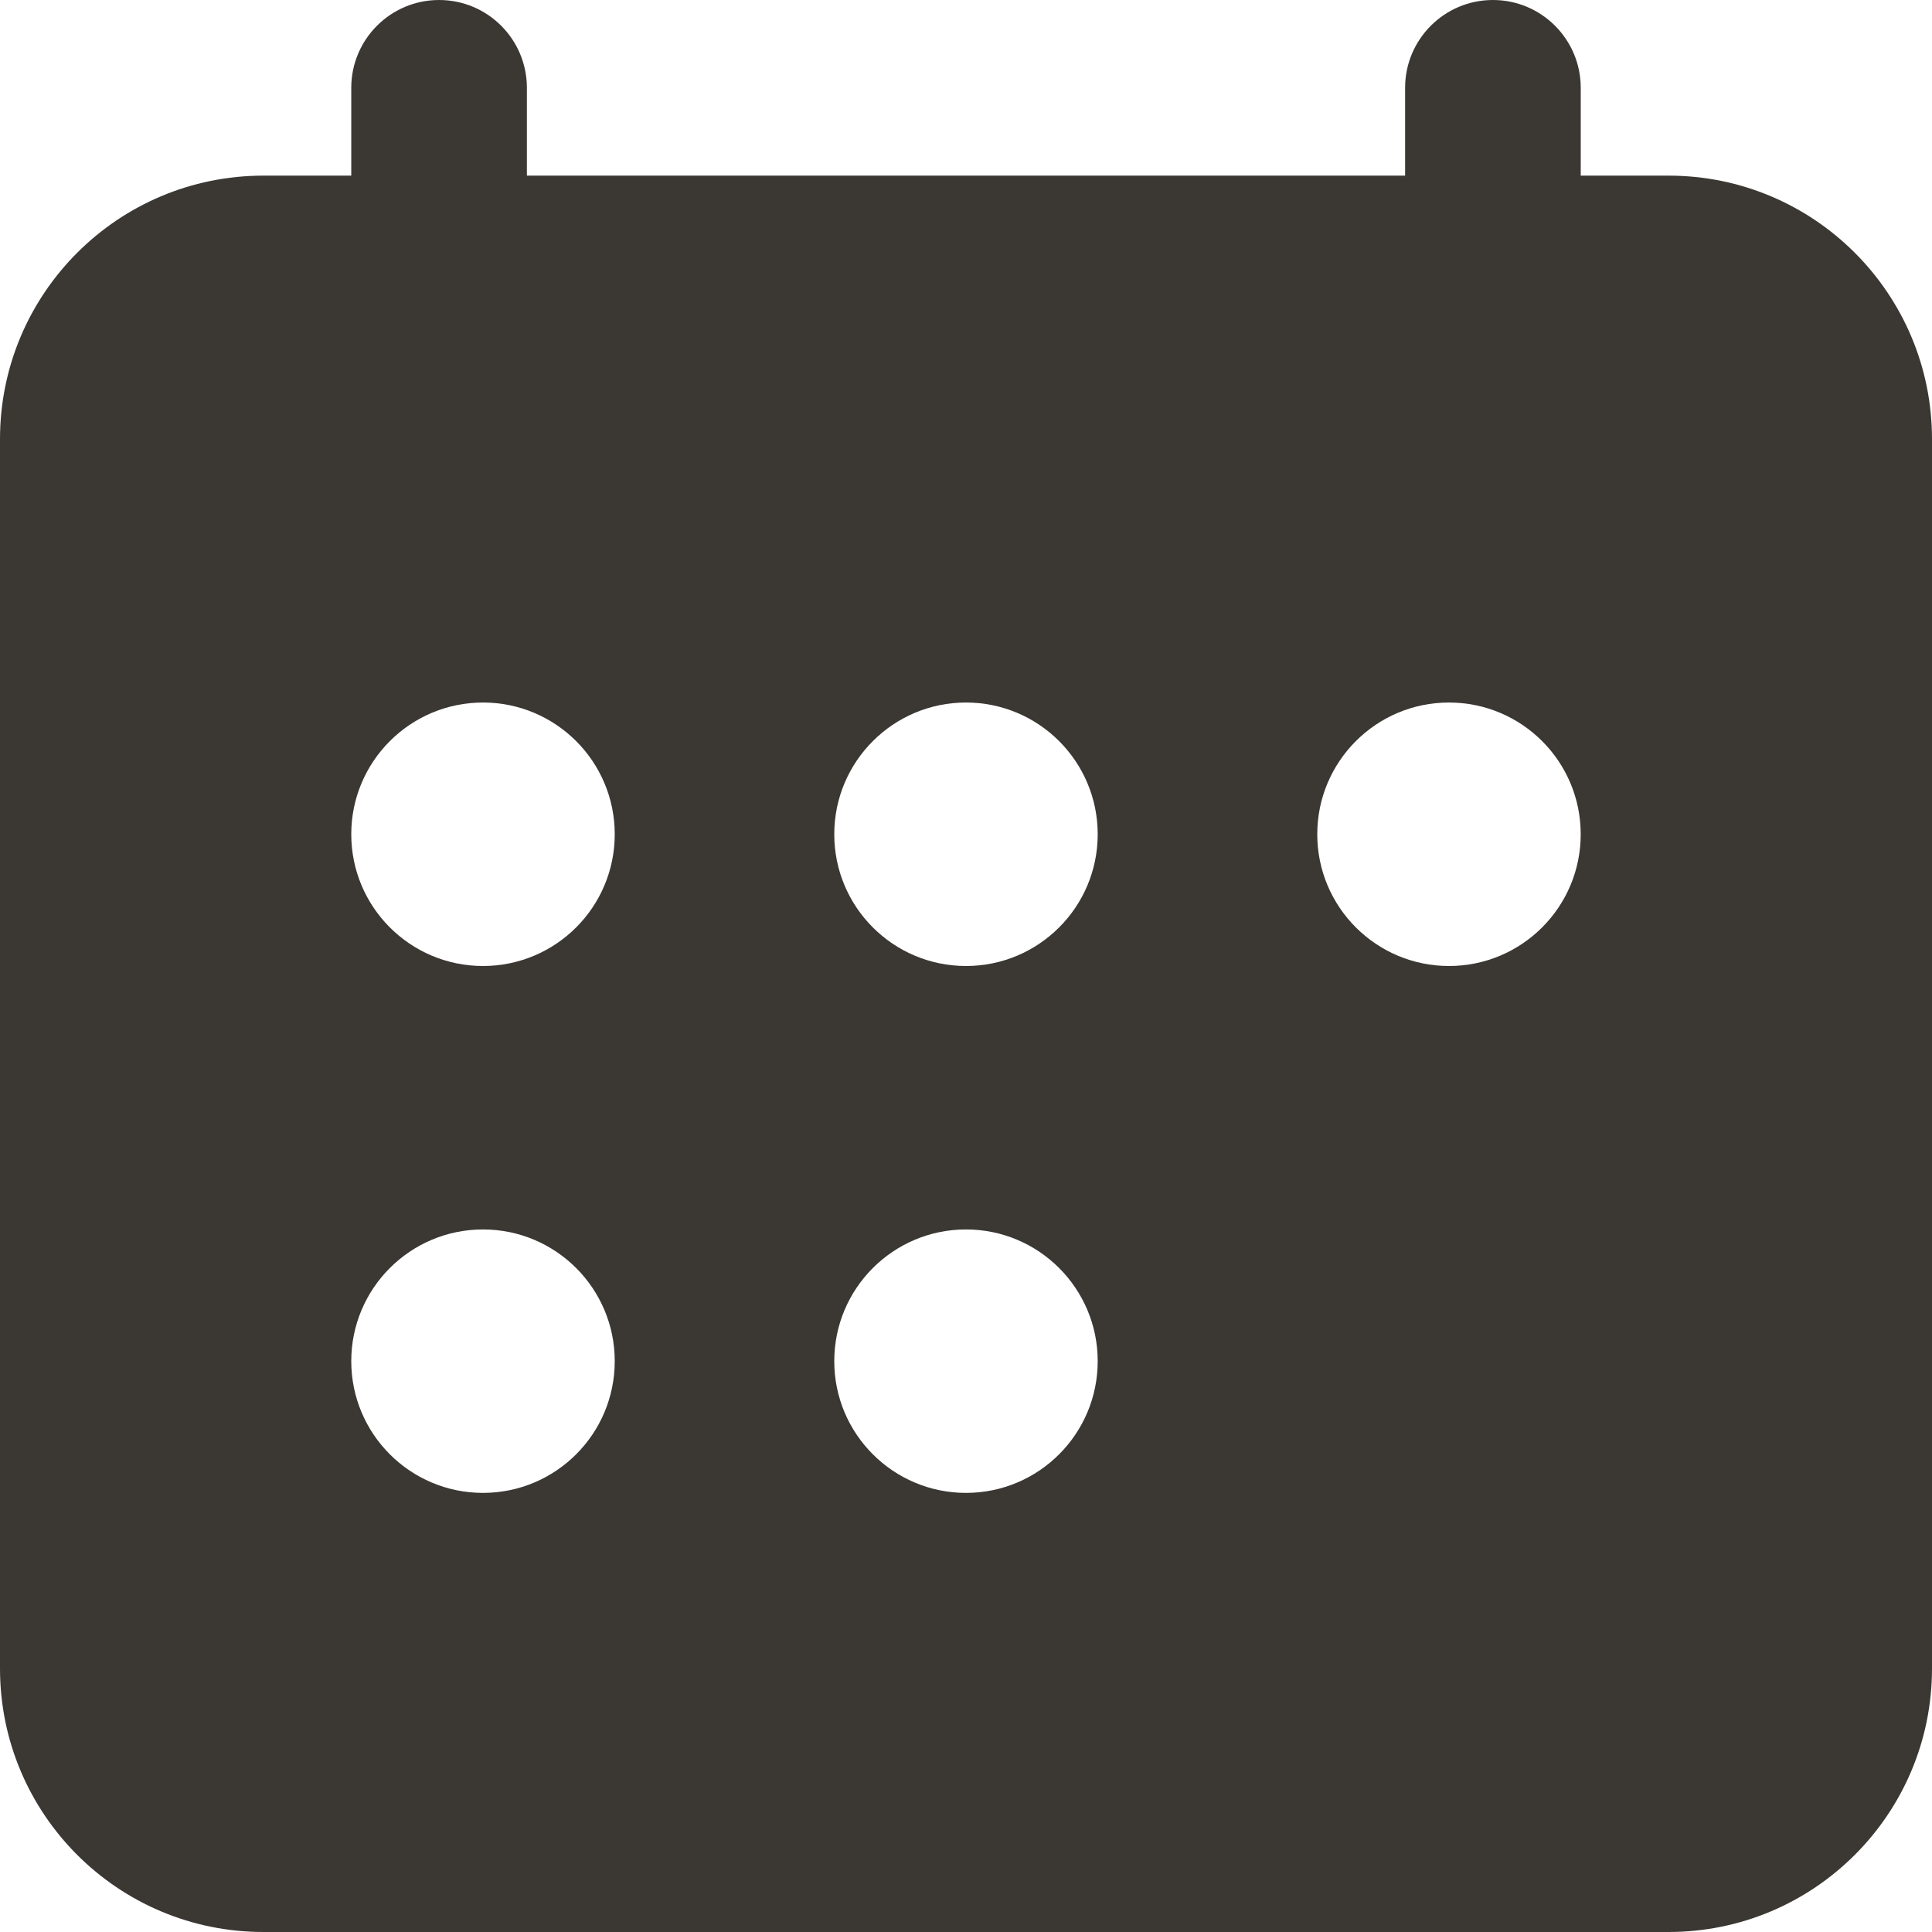 <svg width="64" height="64" viewBox="0 0 64 64" fill="none" xmlns="http://www.w3.org/2000/svg">
<path fill-rule="evenodd" clip-rule="evenodd" d="M17.454 2.909C17.454 1.303 16.152 0 14.545 0C12.939 0 11.636 1.303 11.636 2.909V5.818H8.727C3.907 5.818 0 9.726 0 14.545V55.273C0 60.093 3.907 64 8.727 64H55.273C60.093 64 64 60.093 64 55.273V14.545C64 9.726 60.093 5.818 55.273 5.818H52.364V2.909C52.364 1.303 51.061 0 49.455 0C47.848 0 46.546 1.303 46.546 2.909V5.818H17.454V2.909ZM16 32C18.41 32 20.364 30.046 20.364 27.636C20.364 25.226 18.41 23.272 16 23.272C13.59 23.272 11.636 25.226 11.636 27.636C11.636 30.046 13.59 32 16 32ZM20.364 45.09C20.364 47.5 18.41 49.454 16 49.454C13.59 49.454 11.636 47.5 11.636 45.09C11.636 42.681 13.59 40.727 16 40.727C18.41 40.727 20.364 42.681 20.364 45.09ZM32 32C34.409 32 36.363 30.046 36.363 27.636C36.363 25.226 34.409 23.272 32 23.272C29.59 23.272 27.636 25.226 27.636 27.636C27.636 30.046 29.59 32 32 32ZM36.363 45.09C36.363 47.5 34.409 49.454 32 49.454C29.59 49.454 27.636 47.5 27.636 45.09C27.636 42.681 29.59 40.727 32 40.727C34.409 40.727 36.363 42.681 36.363 45.09ZM47.999 32C50.41 32 52.363 30.046 52.363 27.636C52.363 25.226 50.41 23.272 47.999 23.272C45.59 23.272 43.636 25.226 43.636 27.636C43.636 30.046 45.59 32 47.999 32Z" fill="#3B3834"/>
</svg>
